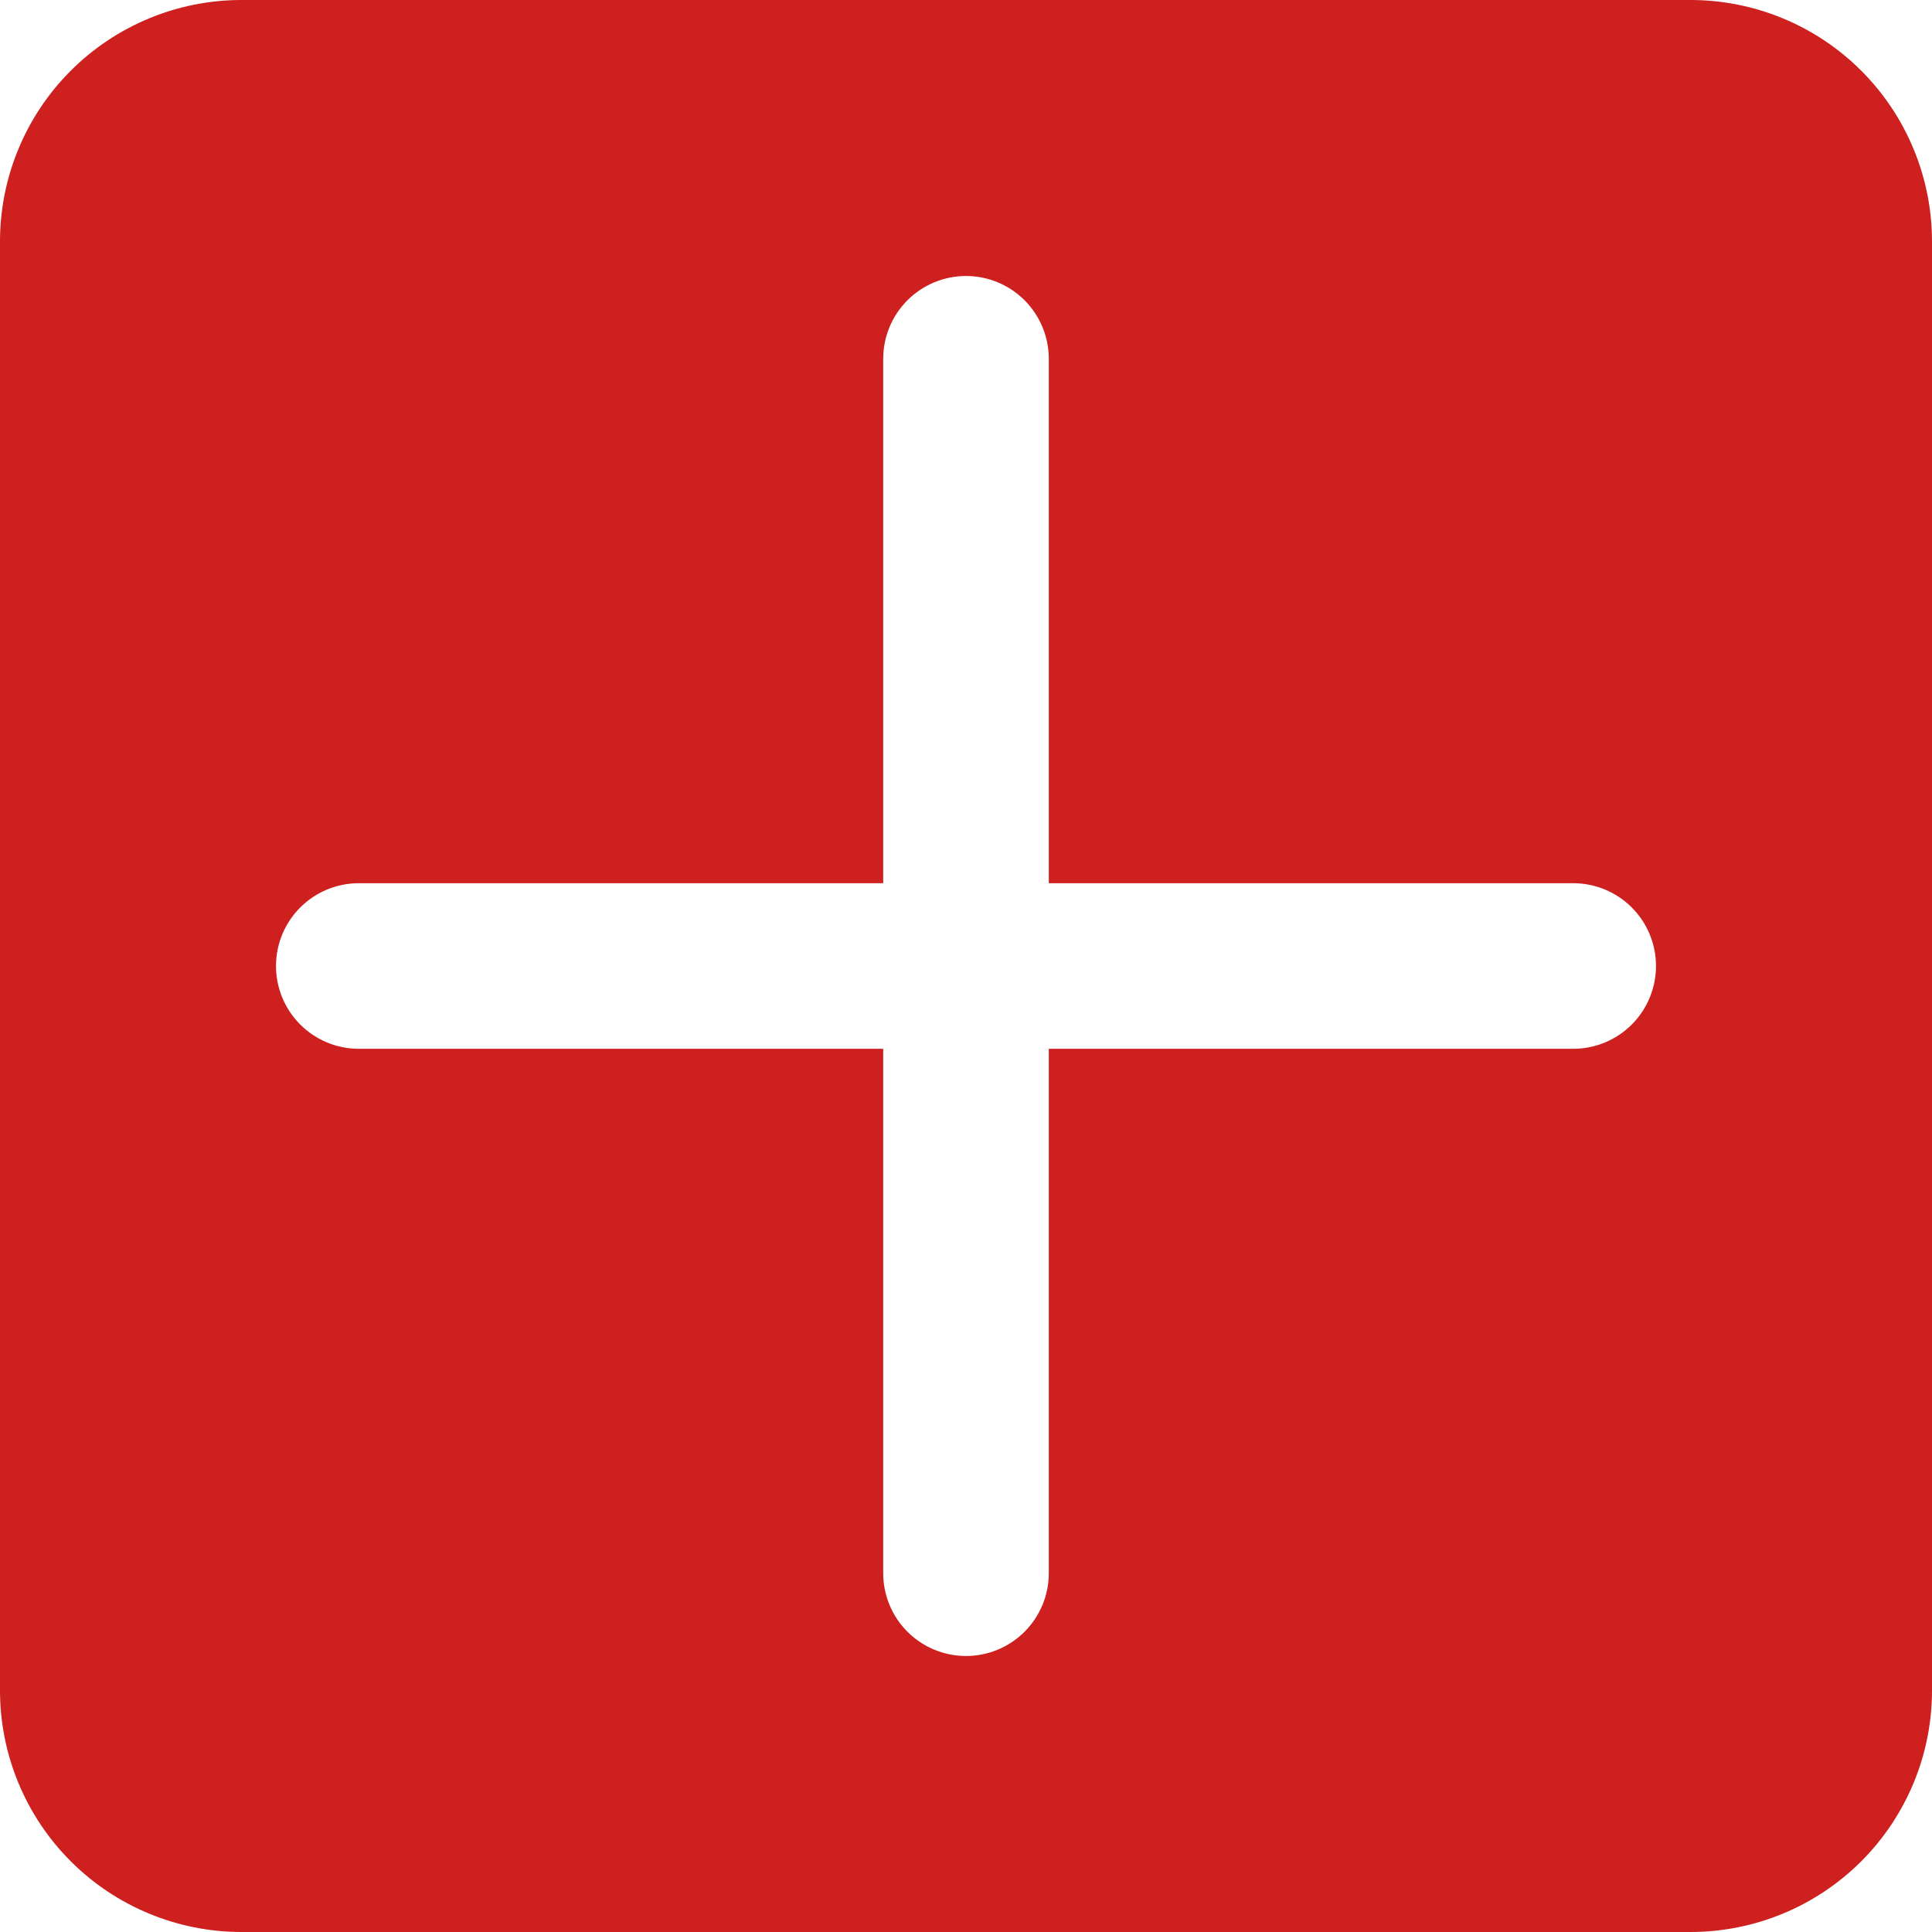 <svg width="125" height="125" viewBox="0 0 125 125" fill="none" xmlns="http://www.w3.org/2000/svg">
<path fill-rule="evenodd" clip-rule="evenodd" d="M4.576 4.576C7.507 1.646 11.481 0 15.625 0H109.375C113.519 0 117.493 1.646 120.424 4.576C123.354 7.507 125 11.481 125 15.625V109.375C125 113.519 123.354 117.493 120.424 120.424C117.493 123.354 113.519 125 109.375 125H15.625C11.481 125 7.507 123.354 4.576 120.424C1.646 117.493 0 113.519 0 109.375V15.625C0 11.481 1.646 7.507 4.576 4.576ZM105.574 66.288C106.578 65.283 107.143 63.921 107.143 62.5C107.143 61.079 106.578 59.717 105.574 58.712C104.569 57.707 103.207 57.143 101.786 57.143H67.857V23.214C67.857 21.794 67.293 20.431 66.288 19.426C65.283 18.422 63.921 17.857 62.5 17.857C61.079 17.857 59.717 18.422 58.712 19.426C57.707 20.431 57.143 21.794 57.143 23.214V57.143H23.214C21.794 57.143 20.431 57.707 19.426 58.712C18.422 59.717 17.857 61.079 17.857 62.5C17.857 63.921 18.422 65.283 19.426 66.288C20.431 67.293 21.794 67.857 23.214 67.857H57.143V101.786C57.143 103.207 57.707 104.569 58.712 105.574C59.717 106.578 61.079 107.143 62.5 107.143C63.921 107.143 65.283 106.578 66.288 105.574C67.293 104.569 67.857 103.207 67.857 101.786V67.857H101.786C103.207 67.857 104.569 67.293 105.574 66.288Z" fill="#CD201F"/>
</svg>
